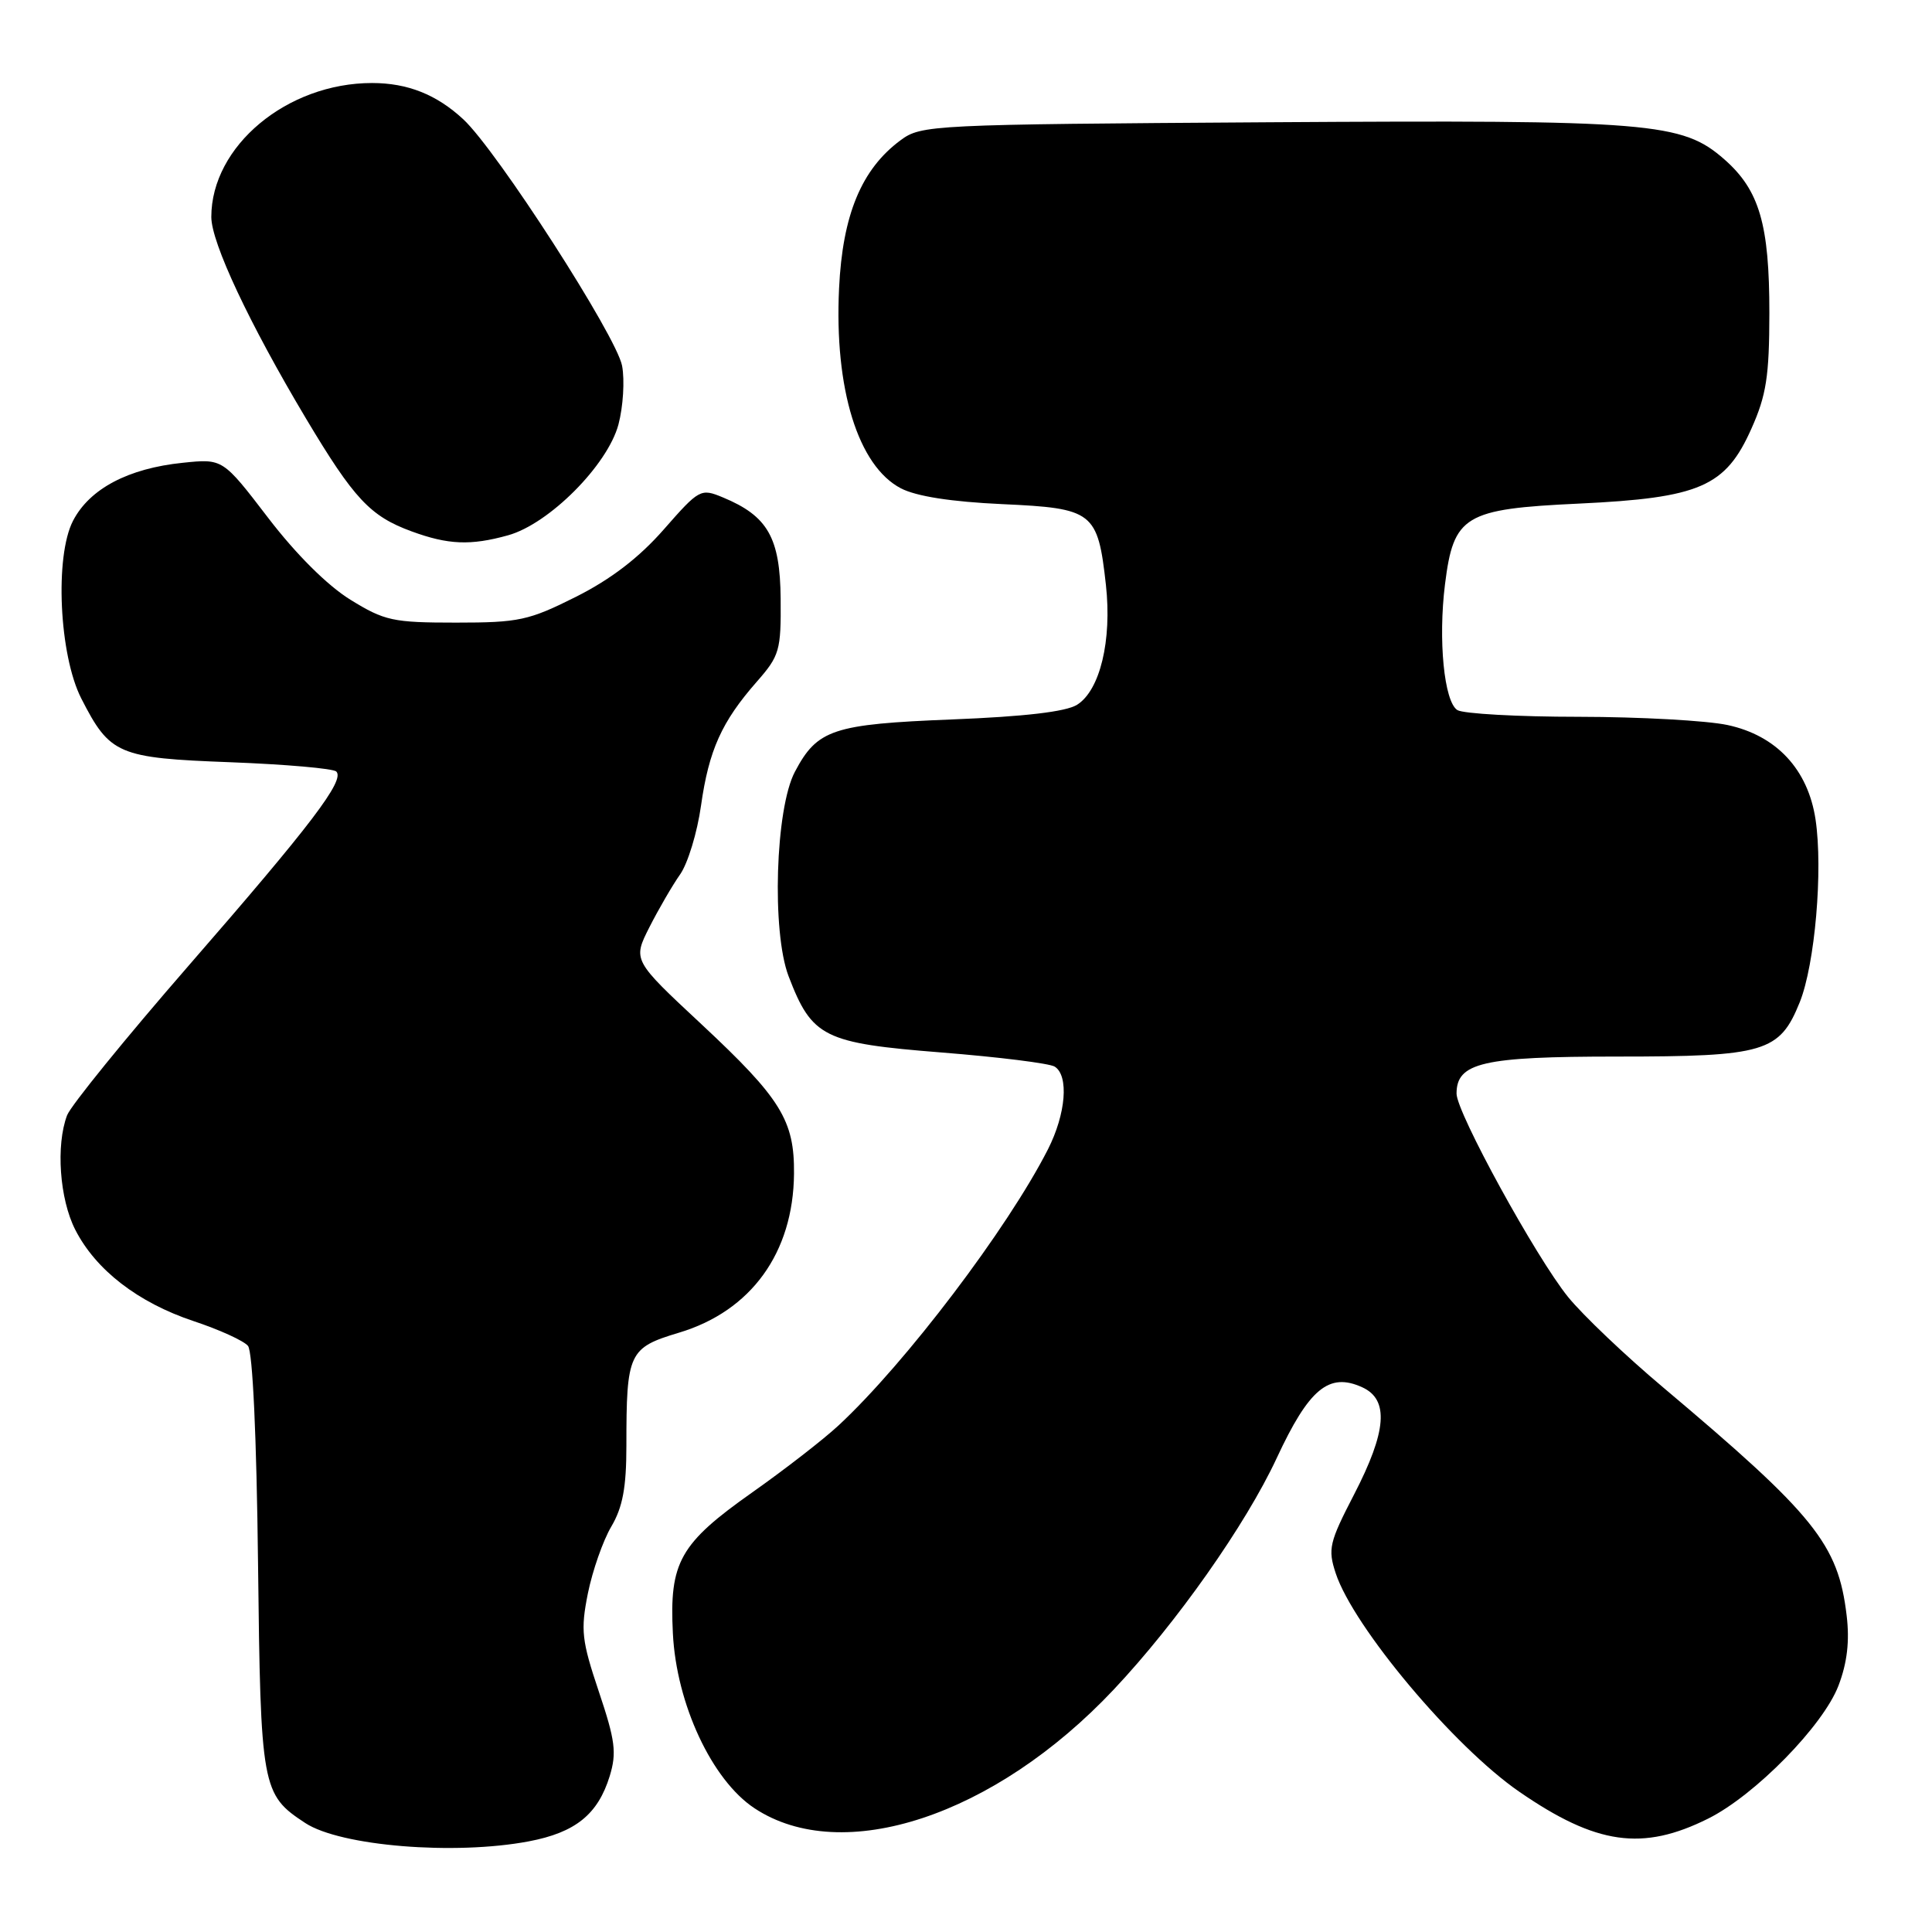 <?xml version="1.0" encoding="UTF-8" standalone="no"?>
<!DOCTYPE svg PUBLIC "-//W3C//DTD SVG 1.1//EN" "http://www.w3.org/Graphics/SVG/1.1/DTD/svg11.dtd" >
<svg xmlns="http://www.w3.org/2000/svg" xmlns:xlink="http://www.w3.org/1999/xlink" version="1.1" viewBox="0 0 256 256">
 <g >
 <path fill="currentColor"
d=" M 70.06 243.99 C 76.25 242.82 79.23 240.41 80.79 235.34 C 81.73 232.26 81.53 230.63 79.35 224.15 C 77.07 217.35 76.92 216.02 77.90 211.12 C 78.51 208.12 79.90 204.14 81.00 202.28 C 82.51 199.72 83.00 197.09 83.00 191.57 C 83.00 179.24 83.30 178.59 89.96 176.59 C 99.52 173.73 105.12 166.00 105.21 155.53 C 105.28 148.46 103.47 145.54 92.96 135.73 C 83.84 127.23 83.84 127.23 86.05 122.86 C 87.27 120.46 89.10 117.31 90.12 115.86 C 91.14 114.41 92.39 110.31 92.89 106.74 C 93.93 99.40 95.62 95.64 100.27 90.34 C 103.30 86.89 103.50 86.20 103.44 79.34 C 103.37 71.24 101.74 68.38 95.79 65.91 C 92.85 64.69 92.66 64.79 87.95 70.16 C 84.67 73.90 80.95 76.75 76.32 79.08 C 70.05 82.22 68.76 82.50 60.42 82.50 C 52.05 82.50 50.96 82.26 46.42 79.46 C 43.38 77.58 39.21 73.43 35.51 68.59 C 29.52 60.77 29.52 60.77 24.23 61.32 C 16.99 62.06 11.88 64.76 9.68 69.00 C 7.23 73.72 7.84 86.80 10.77 92.55 C 14.57 99.99 15.62 100.44 30.52 101.00 C 37.84 101.28 44.16 101.83 44.56 102.23 C 45.73 103.39 41.24 109.29 24.99 127.96 C 16.63 137.57 9.39 146.49 8.89 147.78 C 7.39 151.74 7.89 158.87 9.97 162.94 C 12.69 168.28 18.29 172.60 25.64 175.05 C 29.05 176.18 32.31 177.66 32.86 178.34 C 33.48 179.08 34.00 190.40 34.19 207.08 C 34.53 236.93 34.68 237.78 40.45 241.56 C 45.12 244.62 60.22 245.85 70.06 243.99 Z  M 226.35 240.97 C 232.56 237.87 241.59 228.65 243.61 223.35 C 244.76 220.34 245.10 217.46 244.69 214.06 C 243.57 204.61 240.47 200.76 220.40 183.86 C 215.40 179.66 209.73 174.26 207.78 171.86 C 203.52 166.60 193.00 147.42 193.00 144.91 C 193.00 140.80 196.46 140.00 214.27 140.00 C 233.86 140.00 235.81 139.42 238.48 132.79 C 240.49 127.78 241.57 115.30 240.57 108.59 C 239.57 101.95 235.39 97.46 228.91 96.07 C 226.16 95.48 217.29 94.99 209.20 94.98 C 201.12 94.98 193.88 94.57 193.11 94.09 C 191.35 92.98 190.55 84.79 191.47 77.42 C 192.61 68.30 194.02 67.44 209.20 66.73 C 225.26 65.97 228.64 64.50 232.07 56.80 C 234.05 52.38 234.44 49.84 234.45 41.50 C 234.46 29.74 233.13 25.20 228.50 21.13 C 222.89 16.20 218.86 15.88 168.19 16.20 C 123.30 16.49 122.07 16.55 119.32 18.59 C 114.15 22.42 111.64 28.46 111.18 38.22 C 110.54 51.54 113.70 61.75 119.38 64.71 C 121.43 65.77 126.05 66.49 132.81 66.80 C 144.88 67.35 145.46 67.80 146.54 77.51 C 147.35 84.87 145.76 91.48 142.71 93.39 C 141.23 94.31 135.74 94.95 126.15 95.33 C 110.36 95.96 108.30 96.64 105.33 102.26 C 102.74 107.14 102.24 123.45 104.49 129.35 C 107.59 137.45 109.13 138.22 124.76 139.46 C 132.32 140.06 139.06 140.90 139.75 141.33 C 141.66 142.53 141.24 147.60 138.86 152.29 C 133.50 162.81 120.00 180.62 111.12 188.87 C 109.13 190.72 104.00 194.70 99.72 197.72 C 90.06 204.53 88.68 206.99 89.16 216.44 C 89.63 225.80 94.33 235.87 99.97 239.60 C 111.61 247.30 131.80 240.63 147.57 223.88 C 155.91 215.03 165.06 202.03 169.16 193.23 C 173.45 184.00 176.09 181.81 180.50 183.82 C 184.08 185.45 183.76 189.64 179.42 198.03 C 176.13 204.39 175.93 205.25 176.99 208.47 C 179.35 215.61 192.66 231.46 201.32 237.42 C 211.52 244.45 217.64 245.32 226.35 240.97 Z  M 67.32 70.93 C 72.76 69.42 80.51 61.63 81.95 56.24 C 82.57 53.89 82.79 50.40 82.43 48.47 C 81.69 44.54 65.85 19.95 61.39 15.81 C 57.86 12.53 54.01 11.00 49.30 11.00 C 38.03 11.00 28.00 19.36 28.00 28.75 C 28.00 32.15 33.02 42.84 40.53 55.43 C 46.91 66.11 49.05 68.40 54.54 70.41 C 59.39 72.19 62.36 72.31 67.32 70.93 Z "/>
</g>
</svg>